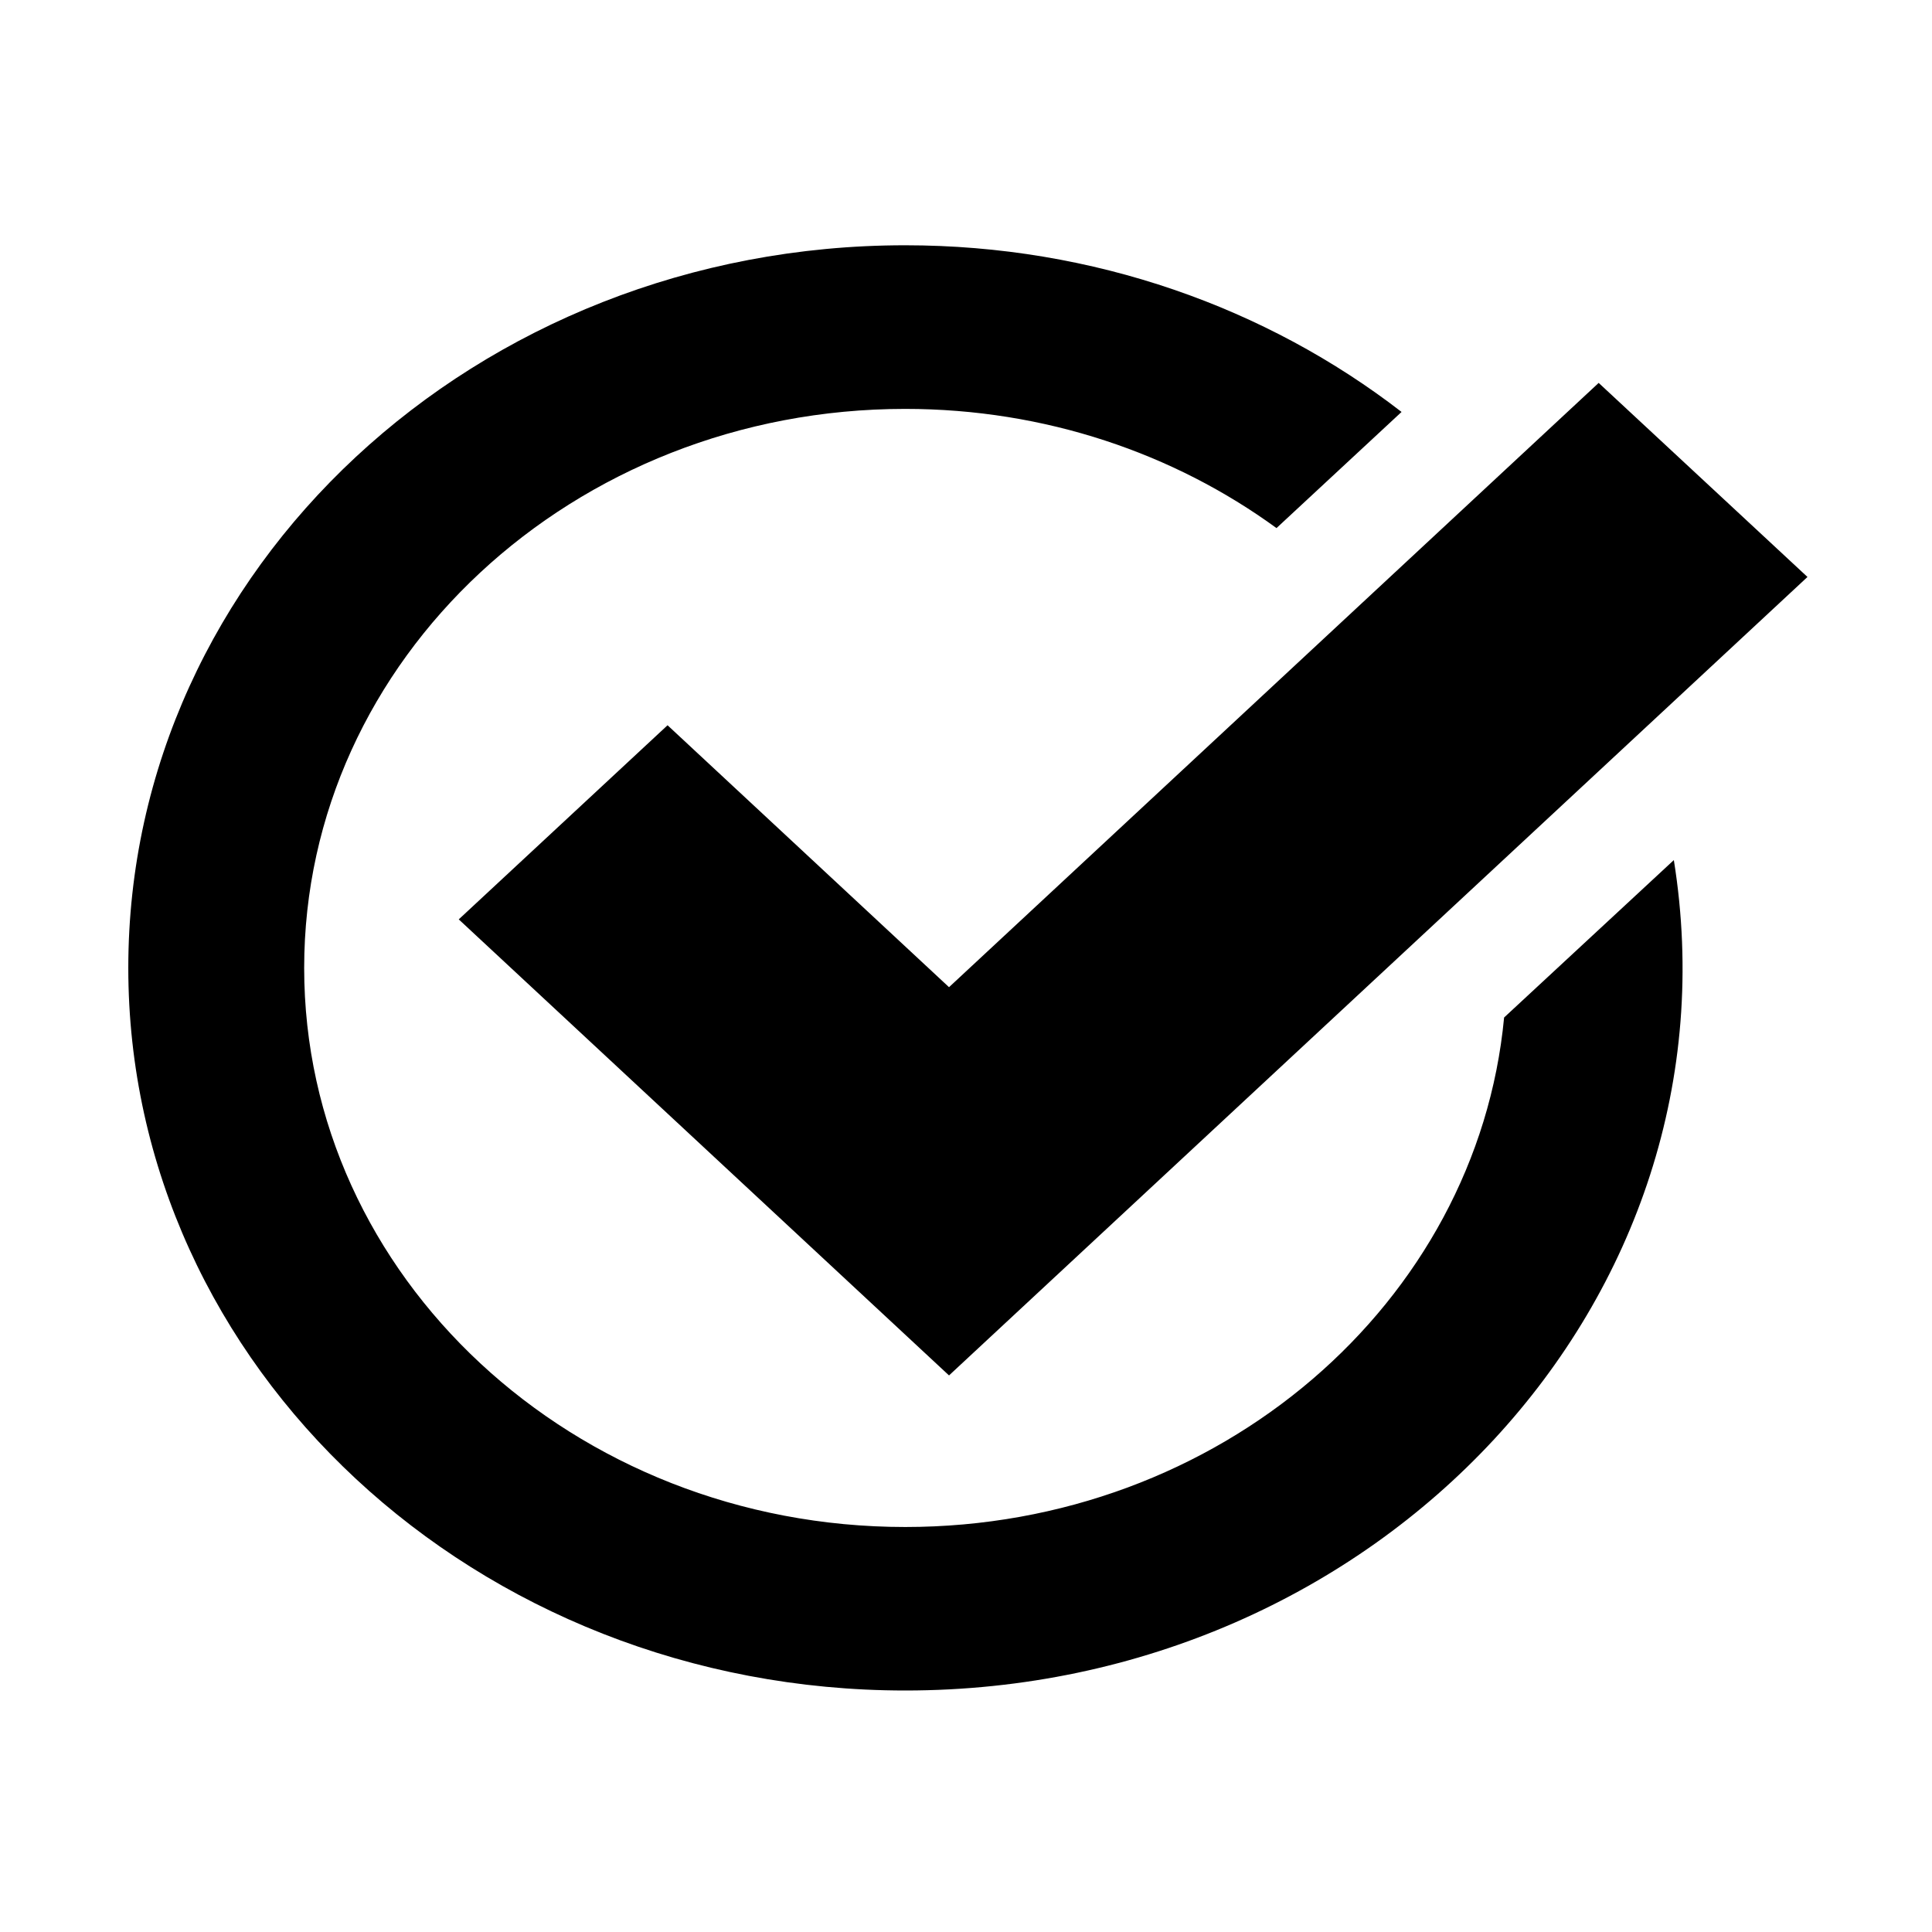 <?xml version="1.0" encoding="utf-8"?>
<svg focusable="false" width="512" height="512" viewBox="0 0 512 512" fill="none" xmlns="http://www.w3.org/2000/svg">
<path d="M443.583 227.915C462.259 344.16 365.508 448 239.904 448C126.171 448 34 362.244 34 256.5C34 150.756 126.171 65 239.872 65C289.917 65 335.752 81.6 371.427 109.169L338.284 139.948C311.157 120.187 276.999 108.362 239.872 108.362C151.911 108.362 80.609 174.68 80.609 256.516C80.609 338.32 151.927 404.67 239.904 404.67C323.124 404.67 391.442 345.305 398.603 269.647L443.583 227.931V227.915ZM423.665 101.474L251.5 261.614L176.909 192.199L121.574 243.643L251.5 364.502L479 152.902L423.665 101.474Z" fill="black"/>
</svg>
